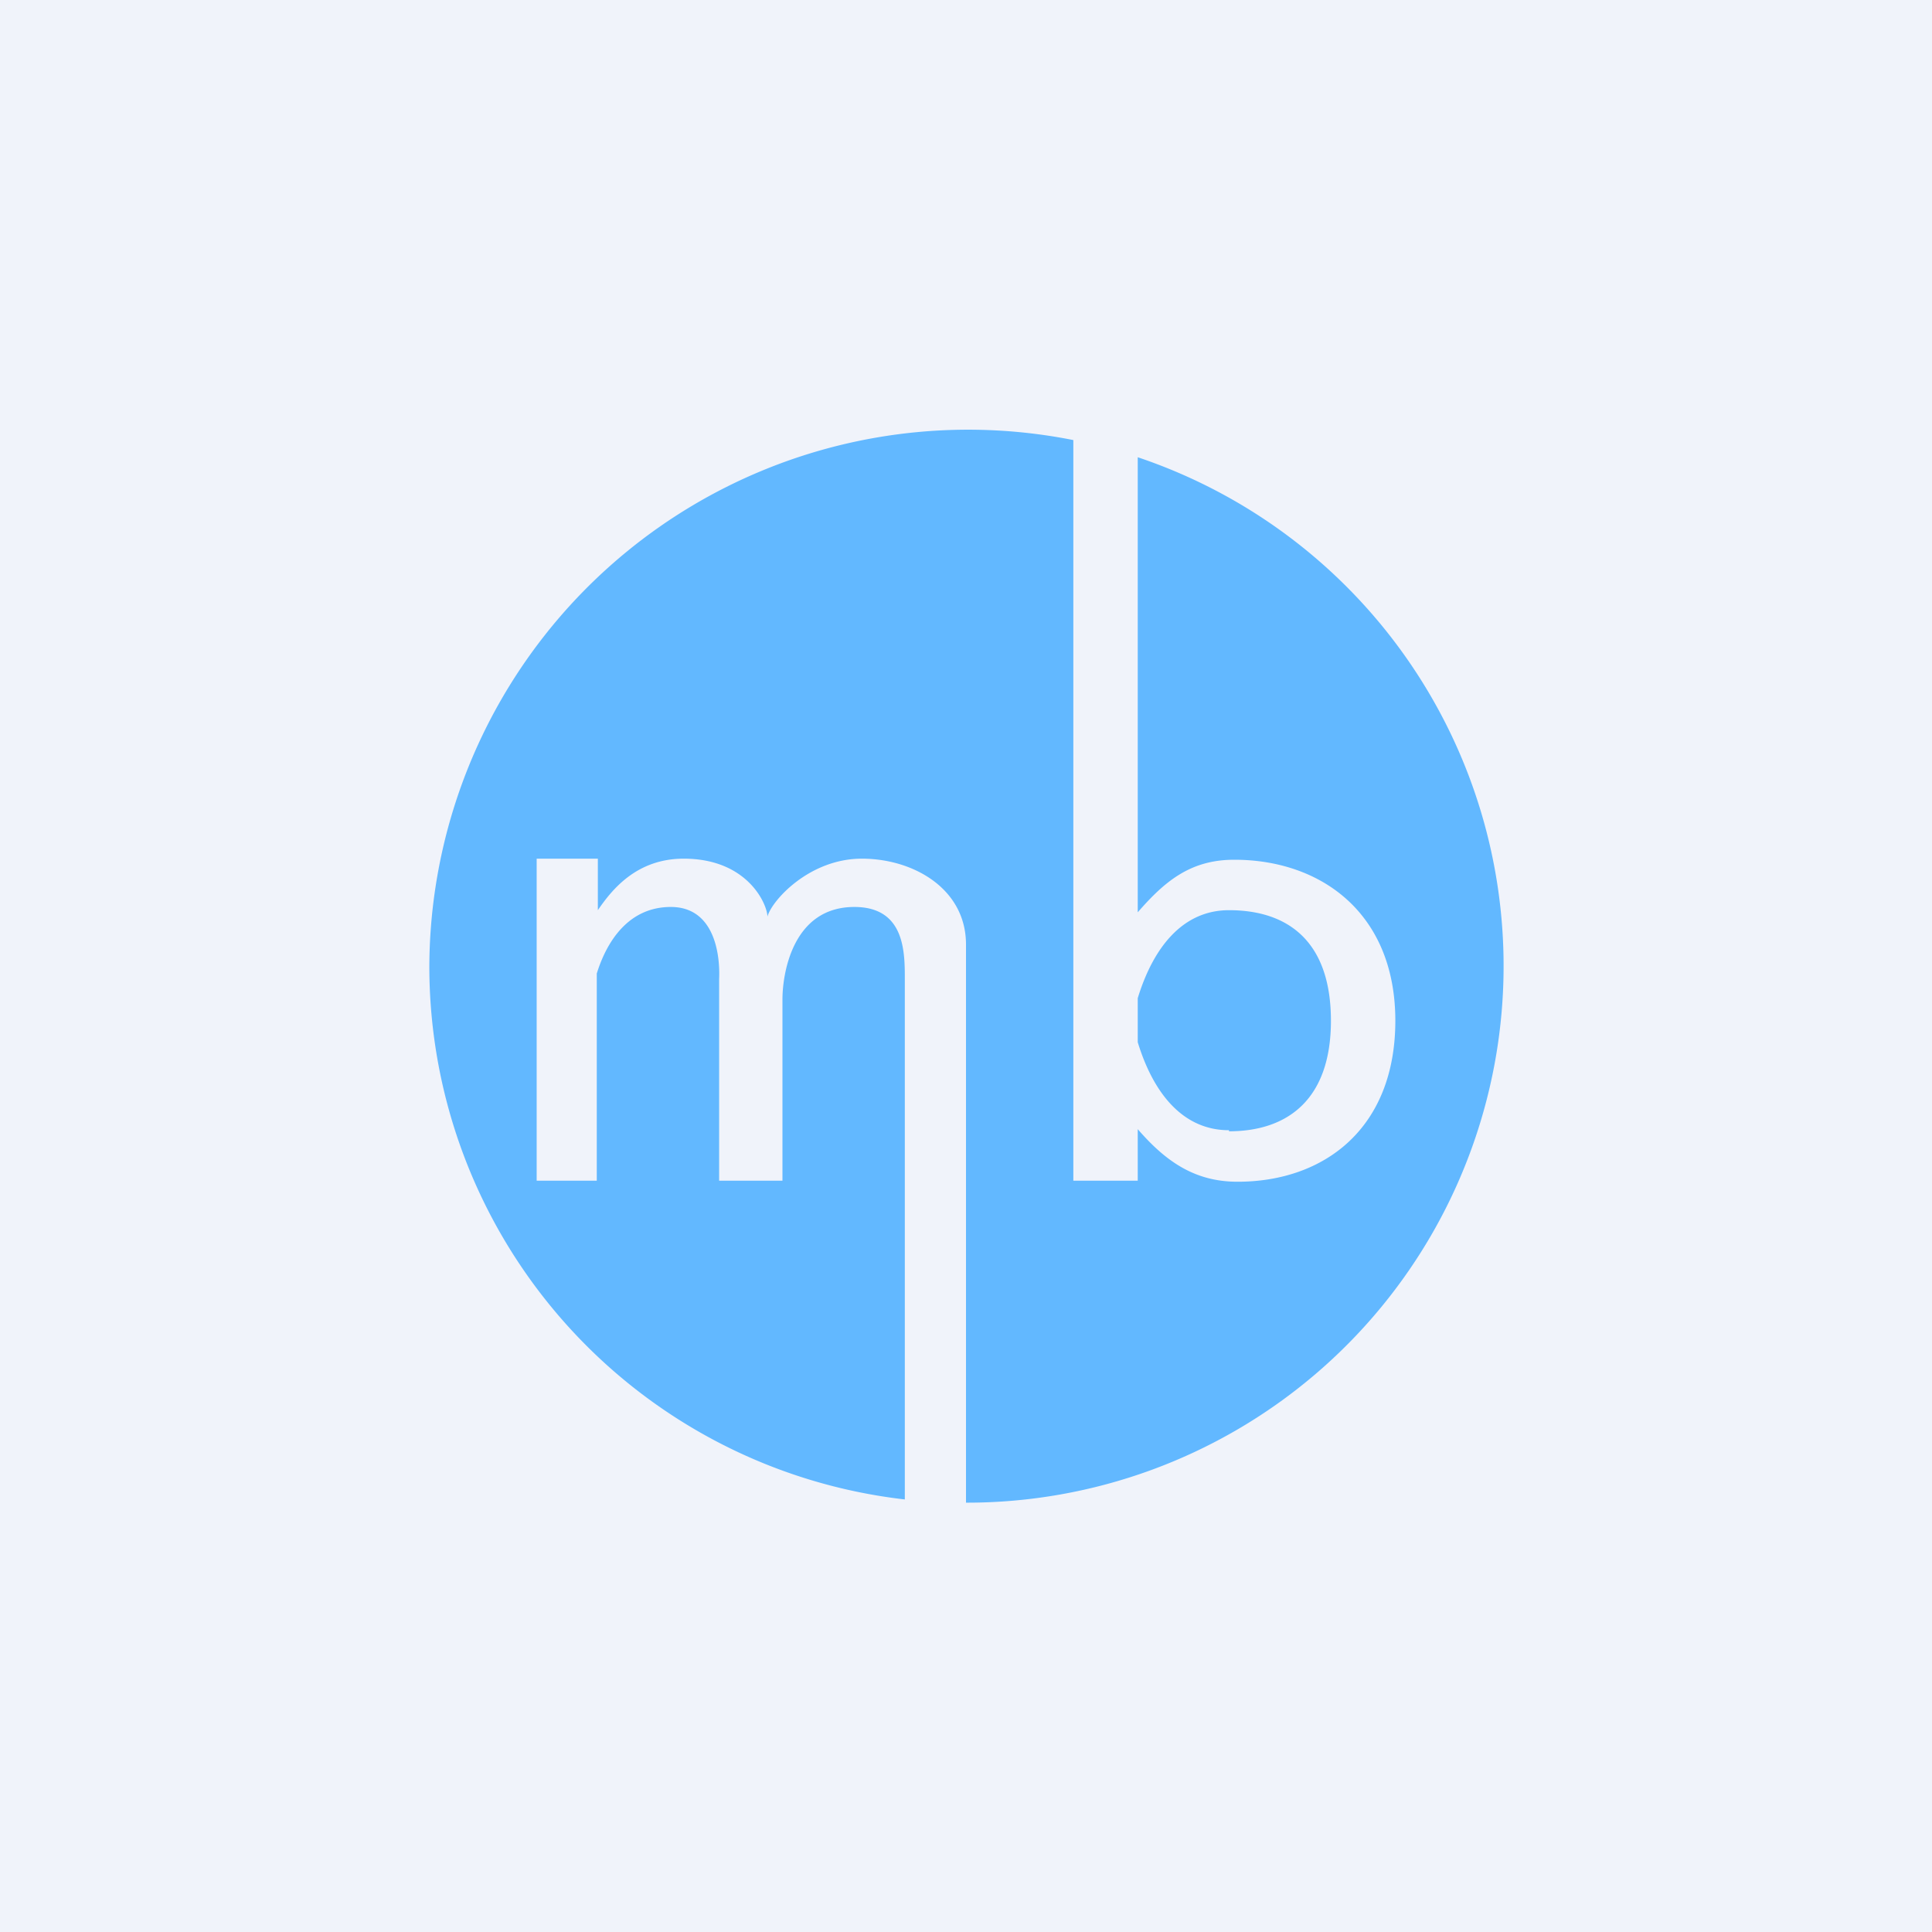 <!-- by TradingView --><svg width="18" height="18" viewBox="0 0 18 18" xmlns="http://www.w3.org/2000/svg"><path fill="#F0F3FA" d="M0 0h18v18H0z"/><path d="M10 11V4.1A5.02 5.02 0 0 0 4 9a5 5 0 0 0 4.43 4.97V9.12c0-.25 0-.67-.47-.67-.58 0-.67.63-.67.86V11H6.7V9.12c.01-.22-.04-.67-.45-.67-.4 0-.6.33-.69.62V11H5V8h.57v.48c.13-.19.36-.48.8-.48.6 0 .78.43.78.54.04-.15.39-.54.88-.54.48 0 .97.28.97.8V14a5 5 0 0 0 1.6-9.74V8.5c.26-.3.5-.49.9-.49.81 0 1.5.5 1.5 1.5s-.66 1.5-1.47 1.5c-.4 0-.67-.19-.93-.49V11H10Zm1.45-.47c-.42 0-.7-.33-.85-.82V9.3c.15-.49.43-.82.85-.82.56 0 .95.3.95 1.03s-.4 1.03-.95 1.03Z" fill="#62B8FF"/></svg>